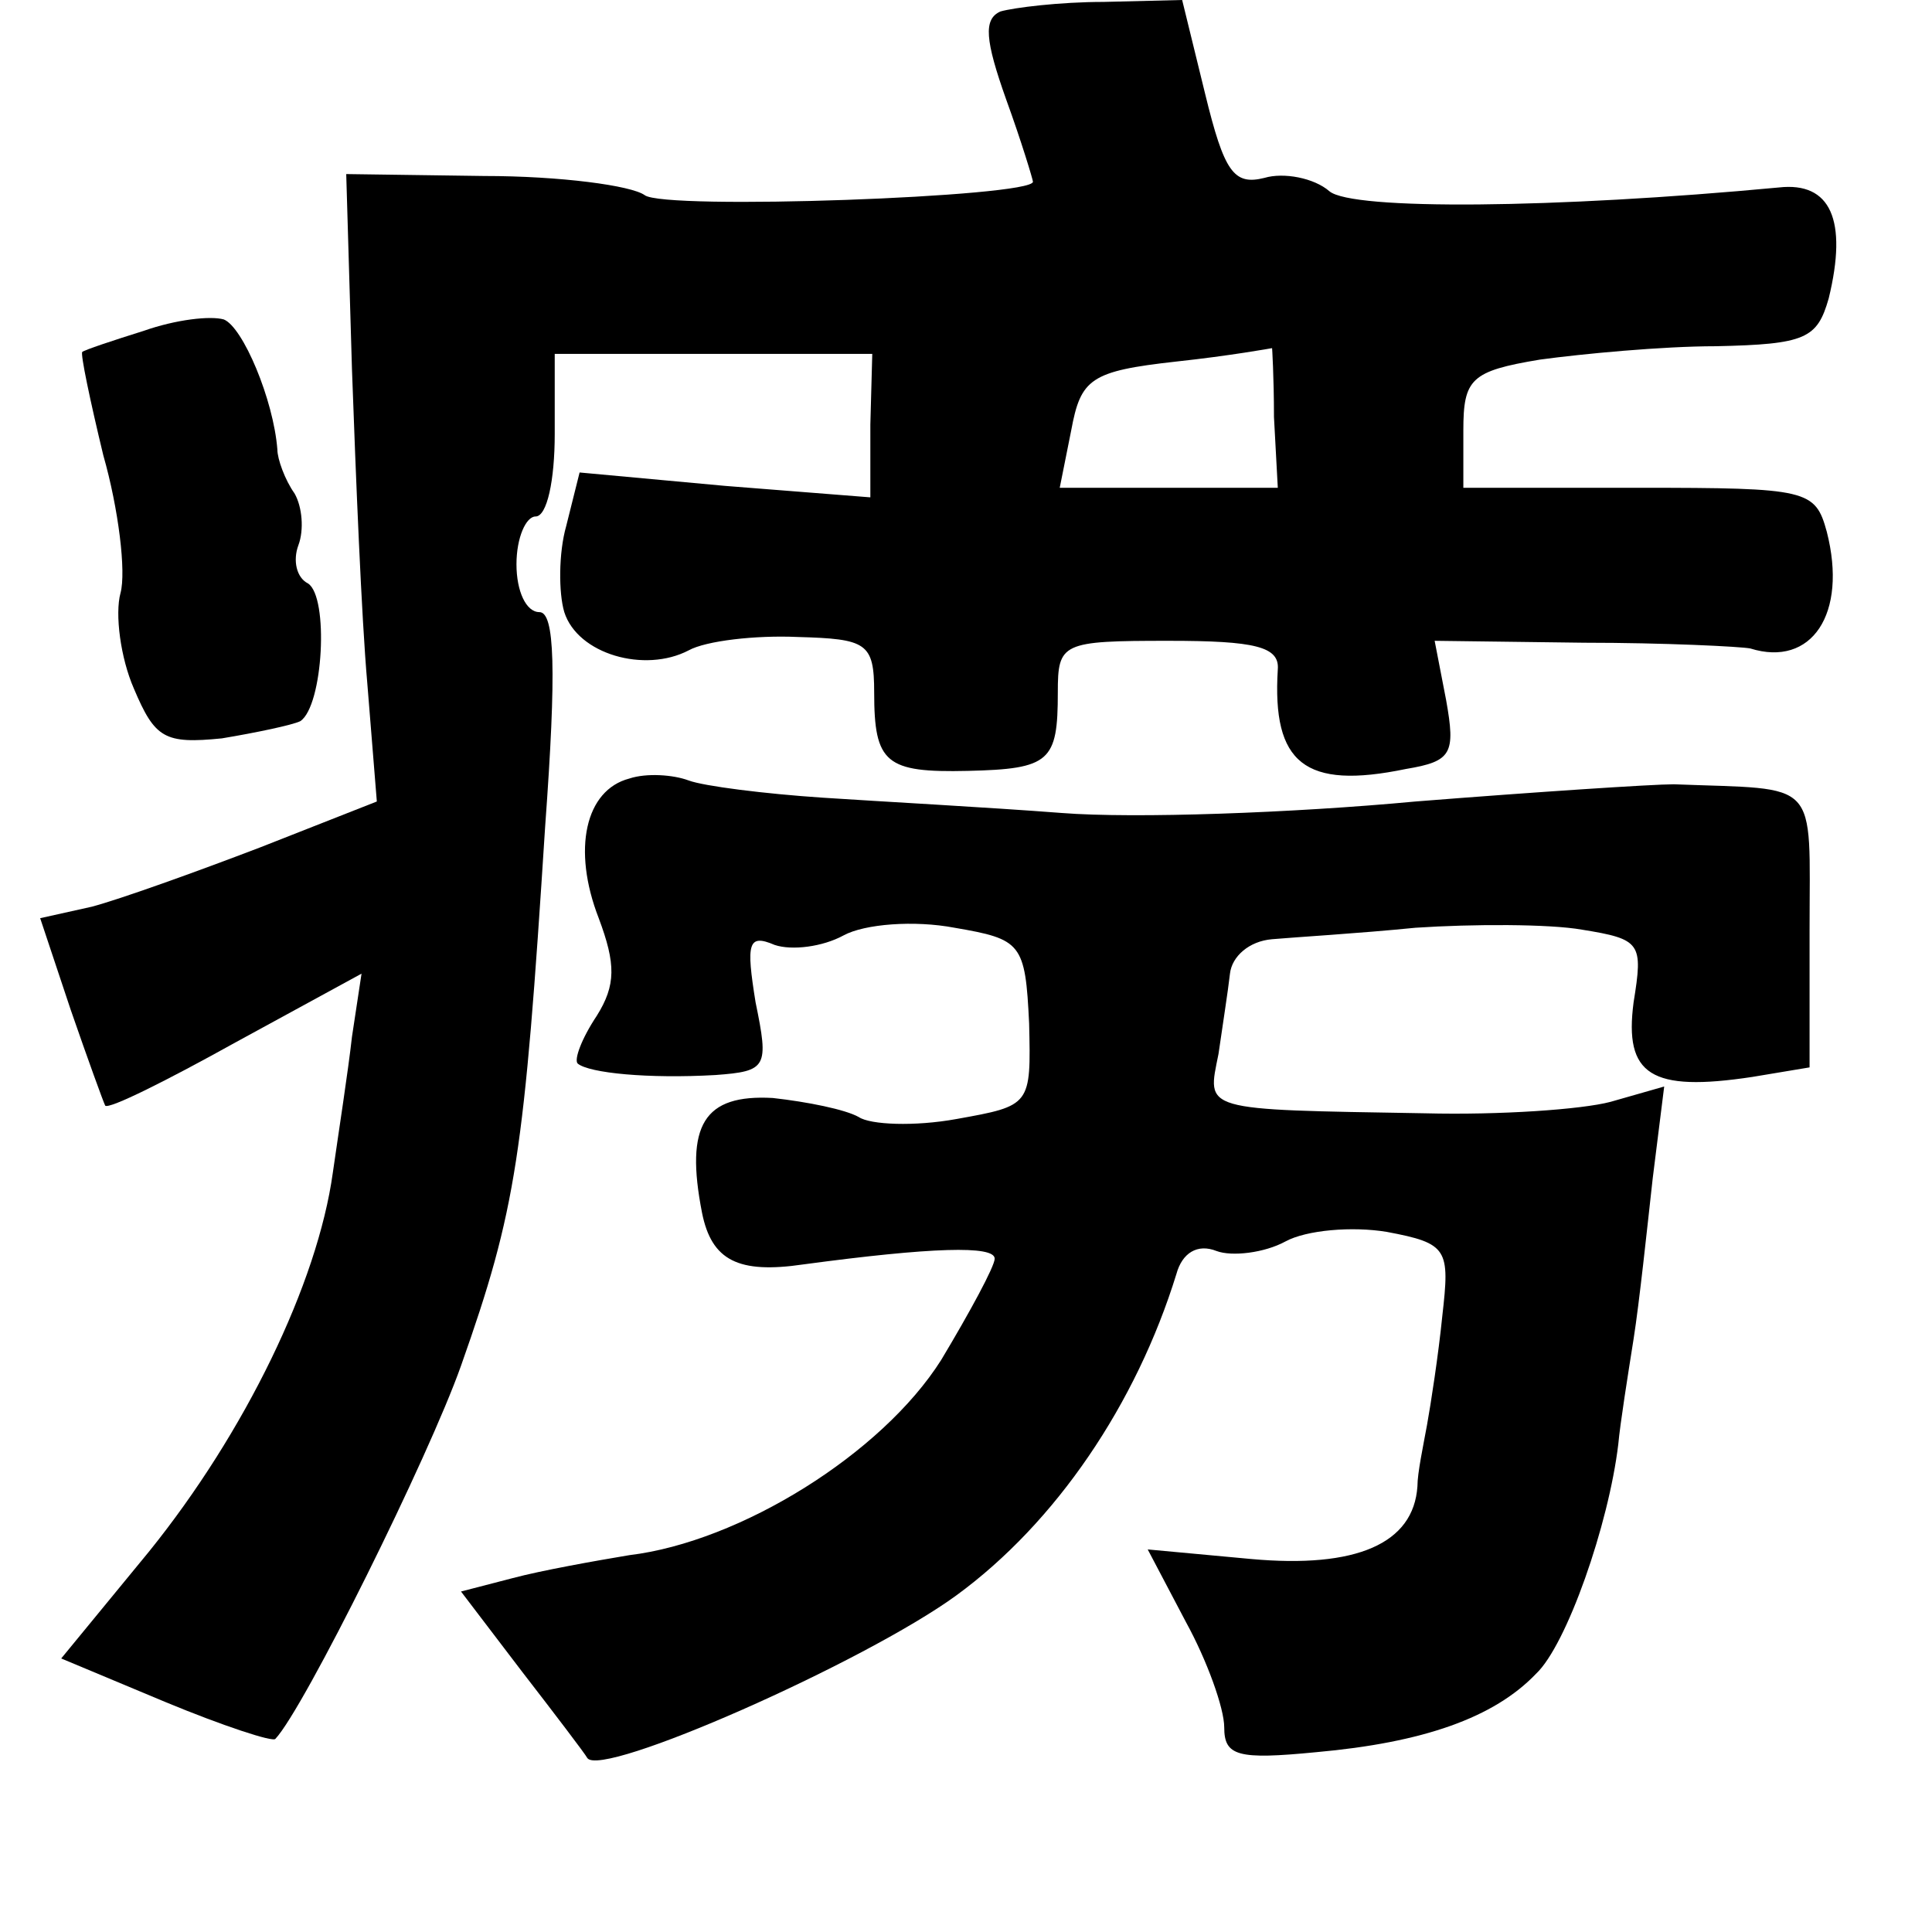 <?xml version="1.0" standalone="no"?>
<!DOCTYPE svg PUBLIC "-//W3C//DTD SVG 20010904//EN"
 "http://www.w3.org/TR/2001/REC-SVG-20010904/DTD/svg10.dtd">
<svg version="1.0" xmlns="http://www.w3.org/2000/svg"
 width="101pt" height="101pt" viewBox="0 0 101 101"
 preserveAspectRatio="xMidYMid meet">
<g transform="translate(0,101) scale(0.1,-0.1)"
fill="#000000" stroke="none">
<path d="M523 1004 c-9 -4 -8 -15 3 -46 8 -22 14 -42 14 -43 0 -8 -193 -15
-203 -7 -7 5 -44 10 -84 10 l-72 1 3 -102 c2 -56 5 -130 8 -164 l5 -62 -61
-24 c-34 -13 -73 -27 -88 -31 l-27 -6 16 -48 c9 -26 17 -48 18 -50 2 -2 32 13
68 33 l66 36 -5 -33 c-2 -18 -7 -50 -10 -71 -8 -58 -46 -136 -96 -198 l-46
-56 55 -23 c29 -12 56 -21 57 -19 15 16 80 147 97 195 29 82 33 110 44 282 6
82 5 112 -3 112 -7 0 -12 11 -12 25 0 14 5 25 10 25 6 0 10 19 10 43 l0 42 83
0 83 0 -1 -37 0 -38 -76 6 -76 7 -7 -28 c-4 -14 -4 -35 -1 -45 7 -22 42 -32
65 -20 9 5 35 8 57 7 36 -1 40 -3 40 -29 0 -37 6 -42 49 -41 43 1 47 5 47 41
0 26 2 27 58 27 45 0 58 -3 57 -15 -3 -49 14 -63 67 -52 24 4 26 8 21 36 l-6
31 78 -1 c42 0 82 -2 87 -3 32 -10 51 18 40 61 -6 22 -10 23 -98 23 l-92 0 0
30 c0 27 4 31 40 37 22 3 64 7 92 7 47 1 53 4 59 25 10 41 1 61 -26 58 -117
-11 -223 -12 -235 -2 -8 7 -24 10 -34 7 -16 -4 -21 3 -31 44 l-12 49 -41 -1
c-23 0 -47 -3 -54 -5z m143 -212 l2 -37 -57 0 -57 0 6 30 c5 27 10 31 55 36
28 3 50 7 50 7 0 1 1 -15 1 -36z"/>
<path d="M75 837 c-16 -5 -31 -10 -32 -11 -1 -1 4 -25 11 -54 8 -28 12 -61 9
-72 -3 -11 0 -34 7 -50 11 -26 16 -29 46 -26 18 3 37 7 41 9 12 8 15 65 4 72
-6 3 -8 12 -5 20 3 8 2 20 -2 27 -5 7 -9 18 -9 23 -2 26 -18 64 -28 68 -7 2
-25 0 -42 -6z"/>
<path d="M329 603 c-23 -6 -30 -37 -16 -73 9 -24 9 -35 -1 -51 -8 -12 -12 -23
-10 -25 6 -5 37 -8 72 -6 27 2 28 4 21 38 -5 31 -4 36 10 30 9 -3 25 -1 36 5
11 6 37 8 58 4 35 -6 37 -8 39 -50 1 -43 1 -43 -38 -50 -22 -4 -45 -3 -51 1
-7 4 -27 8 -45 10 -36 2 -46 -14 -37 -60 5 -25 19 -32 53 -27 67 9 100 10 100
3 0 -4 -13 -28 -28 -53 -31 -49 -105 -95 -163 -102 -18 -3 -46 -8 -61 -12
l-27 -7 32 -42 c17 -22 33 -43 34 -45 7 -11 145 50 193 85 52 38 94 100 115
168 3 11 11 16 21 12 8 -3 25 -1 36 5 11 6 35 8 53 5 32 -6 33 -9 29 -44 -2
-20 -6 -46 -8 -57 -2 -11 -5 -25 -5 -32 -2 -30 -32 -43 -87 -38 l-54 5 20 -38
c11 -20 20 -45 20 -55 0 -15 7 -17 48 -13 56 5 93 18 115 41 16 15 38 78 43
120 1 11 5 36 8 55 3 19 7 57 10 84 l6 48 -28 -8 c-15 -4 -58 -7 -97 -6 -118
2 -114 1 -108 31 2 14 5 33 6 42 1 9 10 17 22 18 11 1 45 3 75 6 30 2 70 2 87
-1 31 -5 32 -7 27 -38 -5 -38 9 -47 62 -39 l30 5 0 72 c0 80 6 73 -71 76 -11
0 -72 -4 -135 -9 -64 -6 -147 -9 -185 -6 -39 3 -95 6 -125 8 -30 2 -62 6 -70
9 -8 3 -22 4 -31 1z"/>
</g>
</svg>
